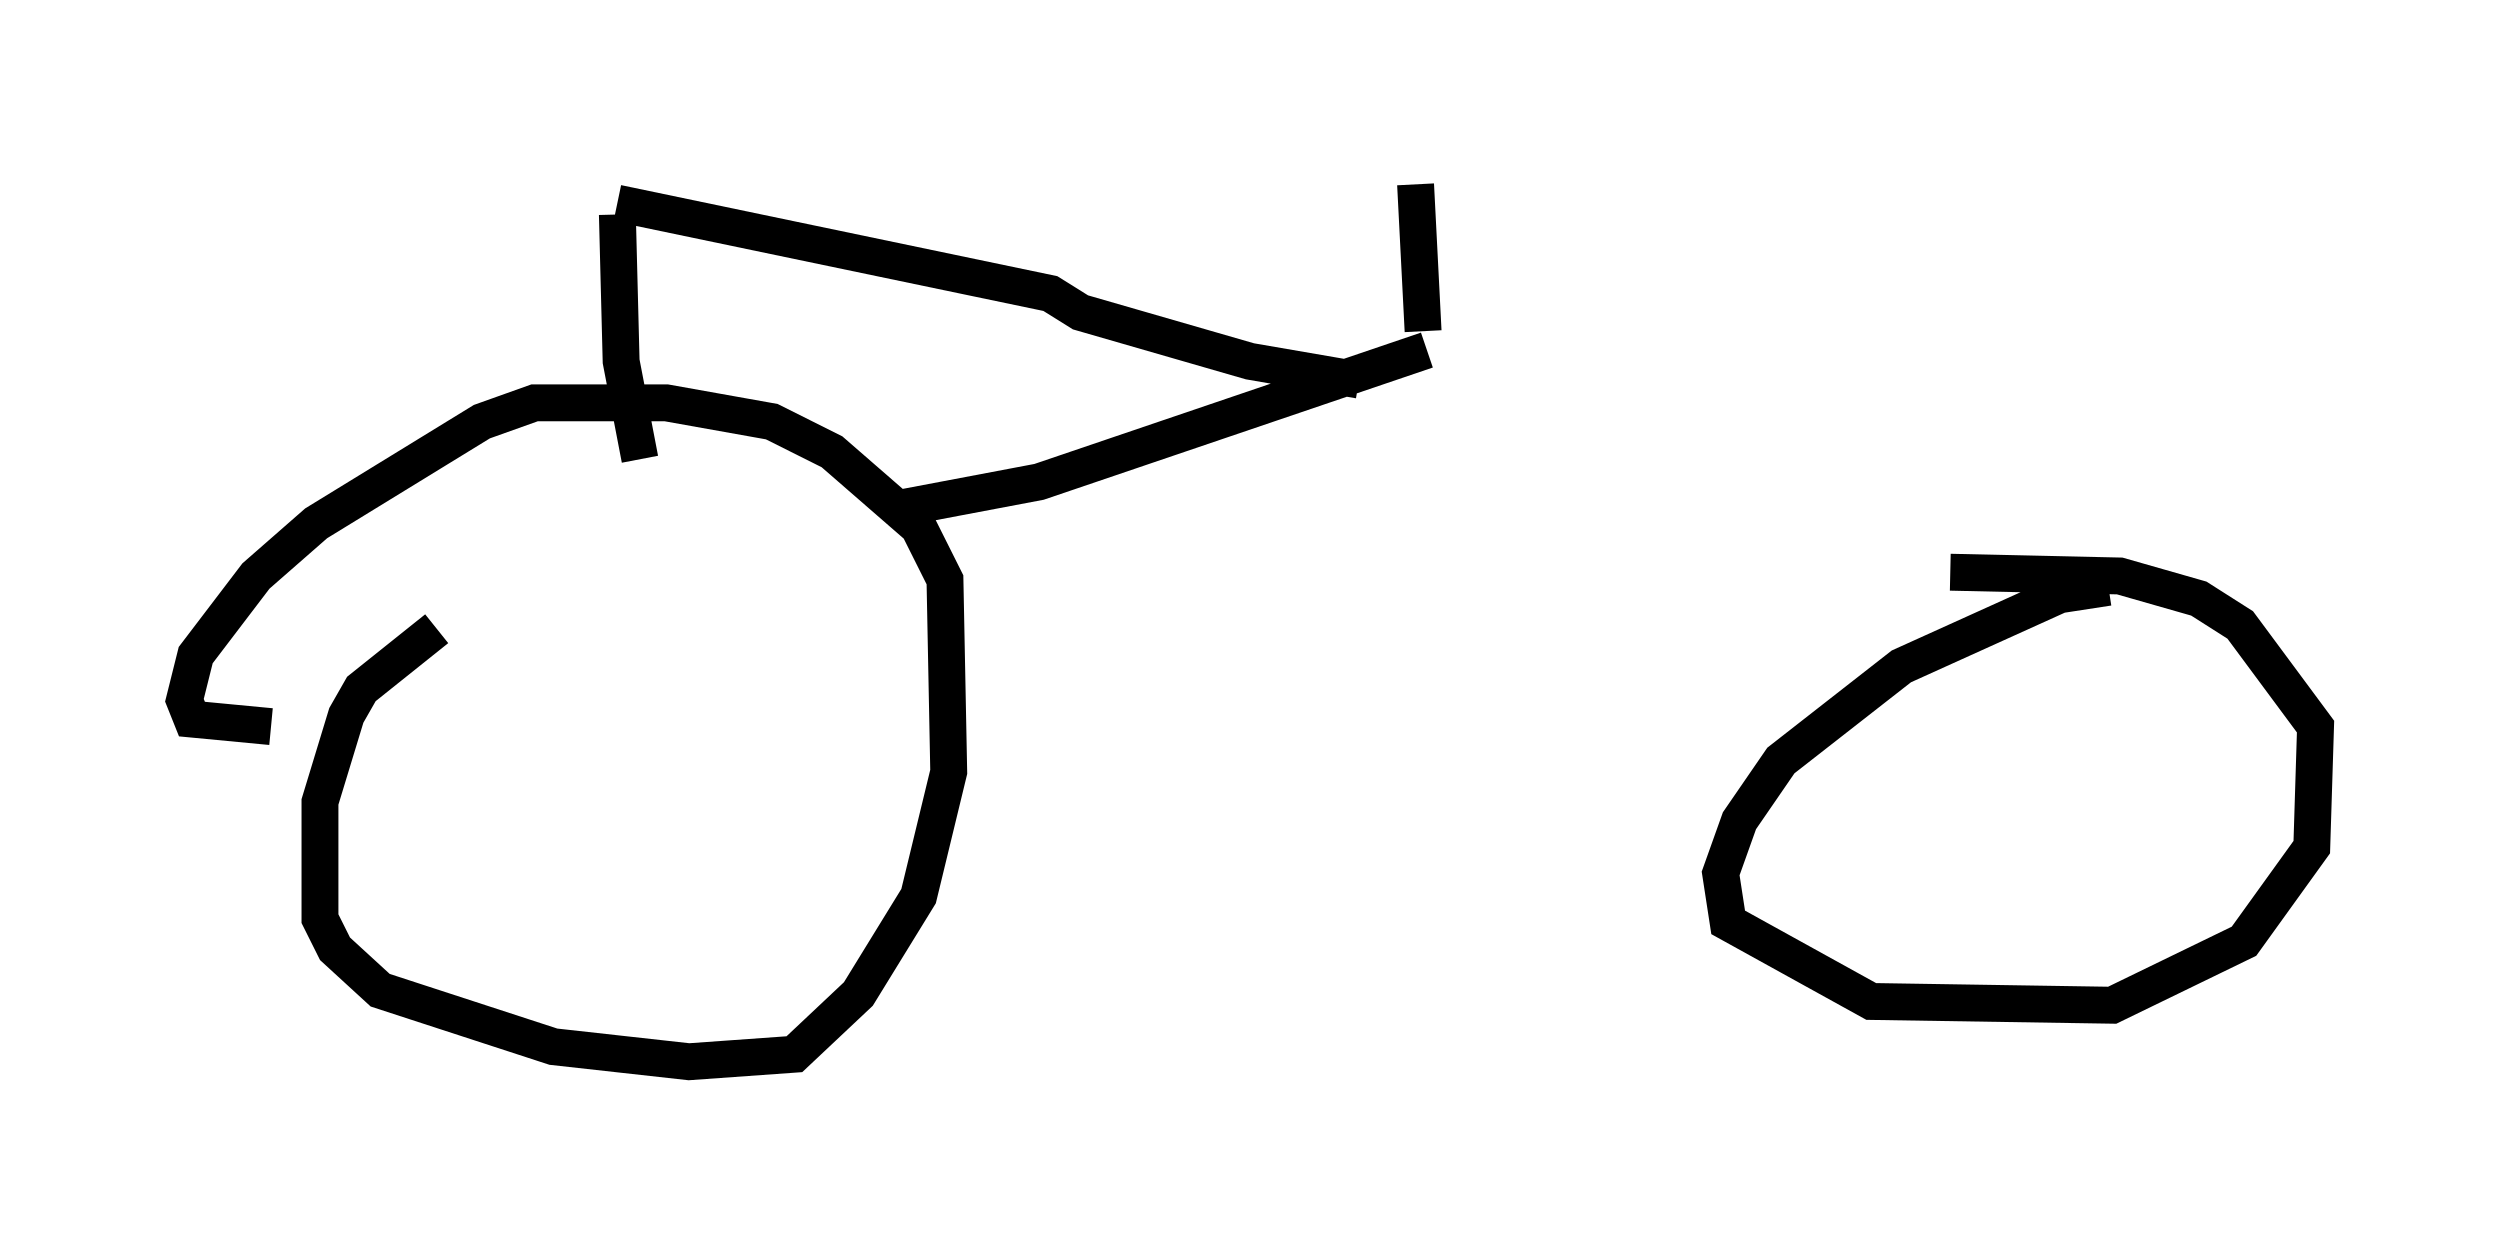 <?xml version="1.0" encoding="utf-8" ?>
<svg baseProfile="full" height="33.786" version="1.1" width="67.78" xmlns="http://www.w3.org/2000/svg" xmlns:ev="http://www.w3.org/2001/xml-events" xmlns:xlink="http://www.w3.org/1999/xlink"><defs /><rect fill="white" height="33.786" width="67.78" x="0" y="0" /><path d="M13.065, 16.74 m-1.225, 0.306 l-2.042, 1.633 -0.408, 0.715 l-0.715, 2.348 0.0, 3.165 l0.408, 0.817 1.225, 1.123 l4.696, 1.531 3.675, 0.408 l2.858, -0.204 1.735, -1.633 l1.633, -2.654 0.817, -3.369 l-0.102, -5.206 -0.715, -1.429 l-2.348, -2.042 -1.633, -0.817 l-2.858, -0.51 -3.573, 0.0 l-1.429, 0.51 -4.492, 2.756 l-1.633, 1.429 -1.633, 2.144 l-0.306, 1.225 0.204, 0.51 l2.144, 0.204 m49.817, -3.777 l-1.327, 0.204 -4.288, 1.94 l-3.267, 2.552 -1.123, 1.633 l-0.51, 1.429 0.204, 1.327 l3.879, 2.144 6.533, 0.102 l3.573, -1.735 1.838, -2.552 l0.102, -3.267 -2.042, -2.756 l-1.123, -0.715 -2.144, -0.613 l-4.594, -0.102 m-28.482, -1.735 l3.777, -0.715 10.515, -3.573 m-21.948, -3.675 l0.102, 3.981 0.51, 2.654 m-0.613, -6.942 l11.74, 2.45 0.817, 0.51 l4.594, 1.327 2.96, 0.51 m1.735, -1.327 l-0.204, -3.981 " fill="none" stroke="black" stroke-width="1" /></svg>